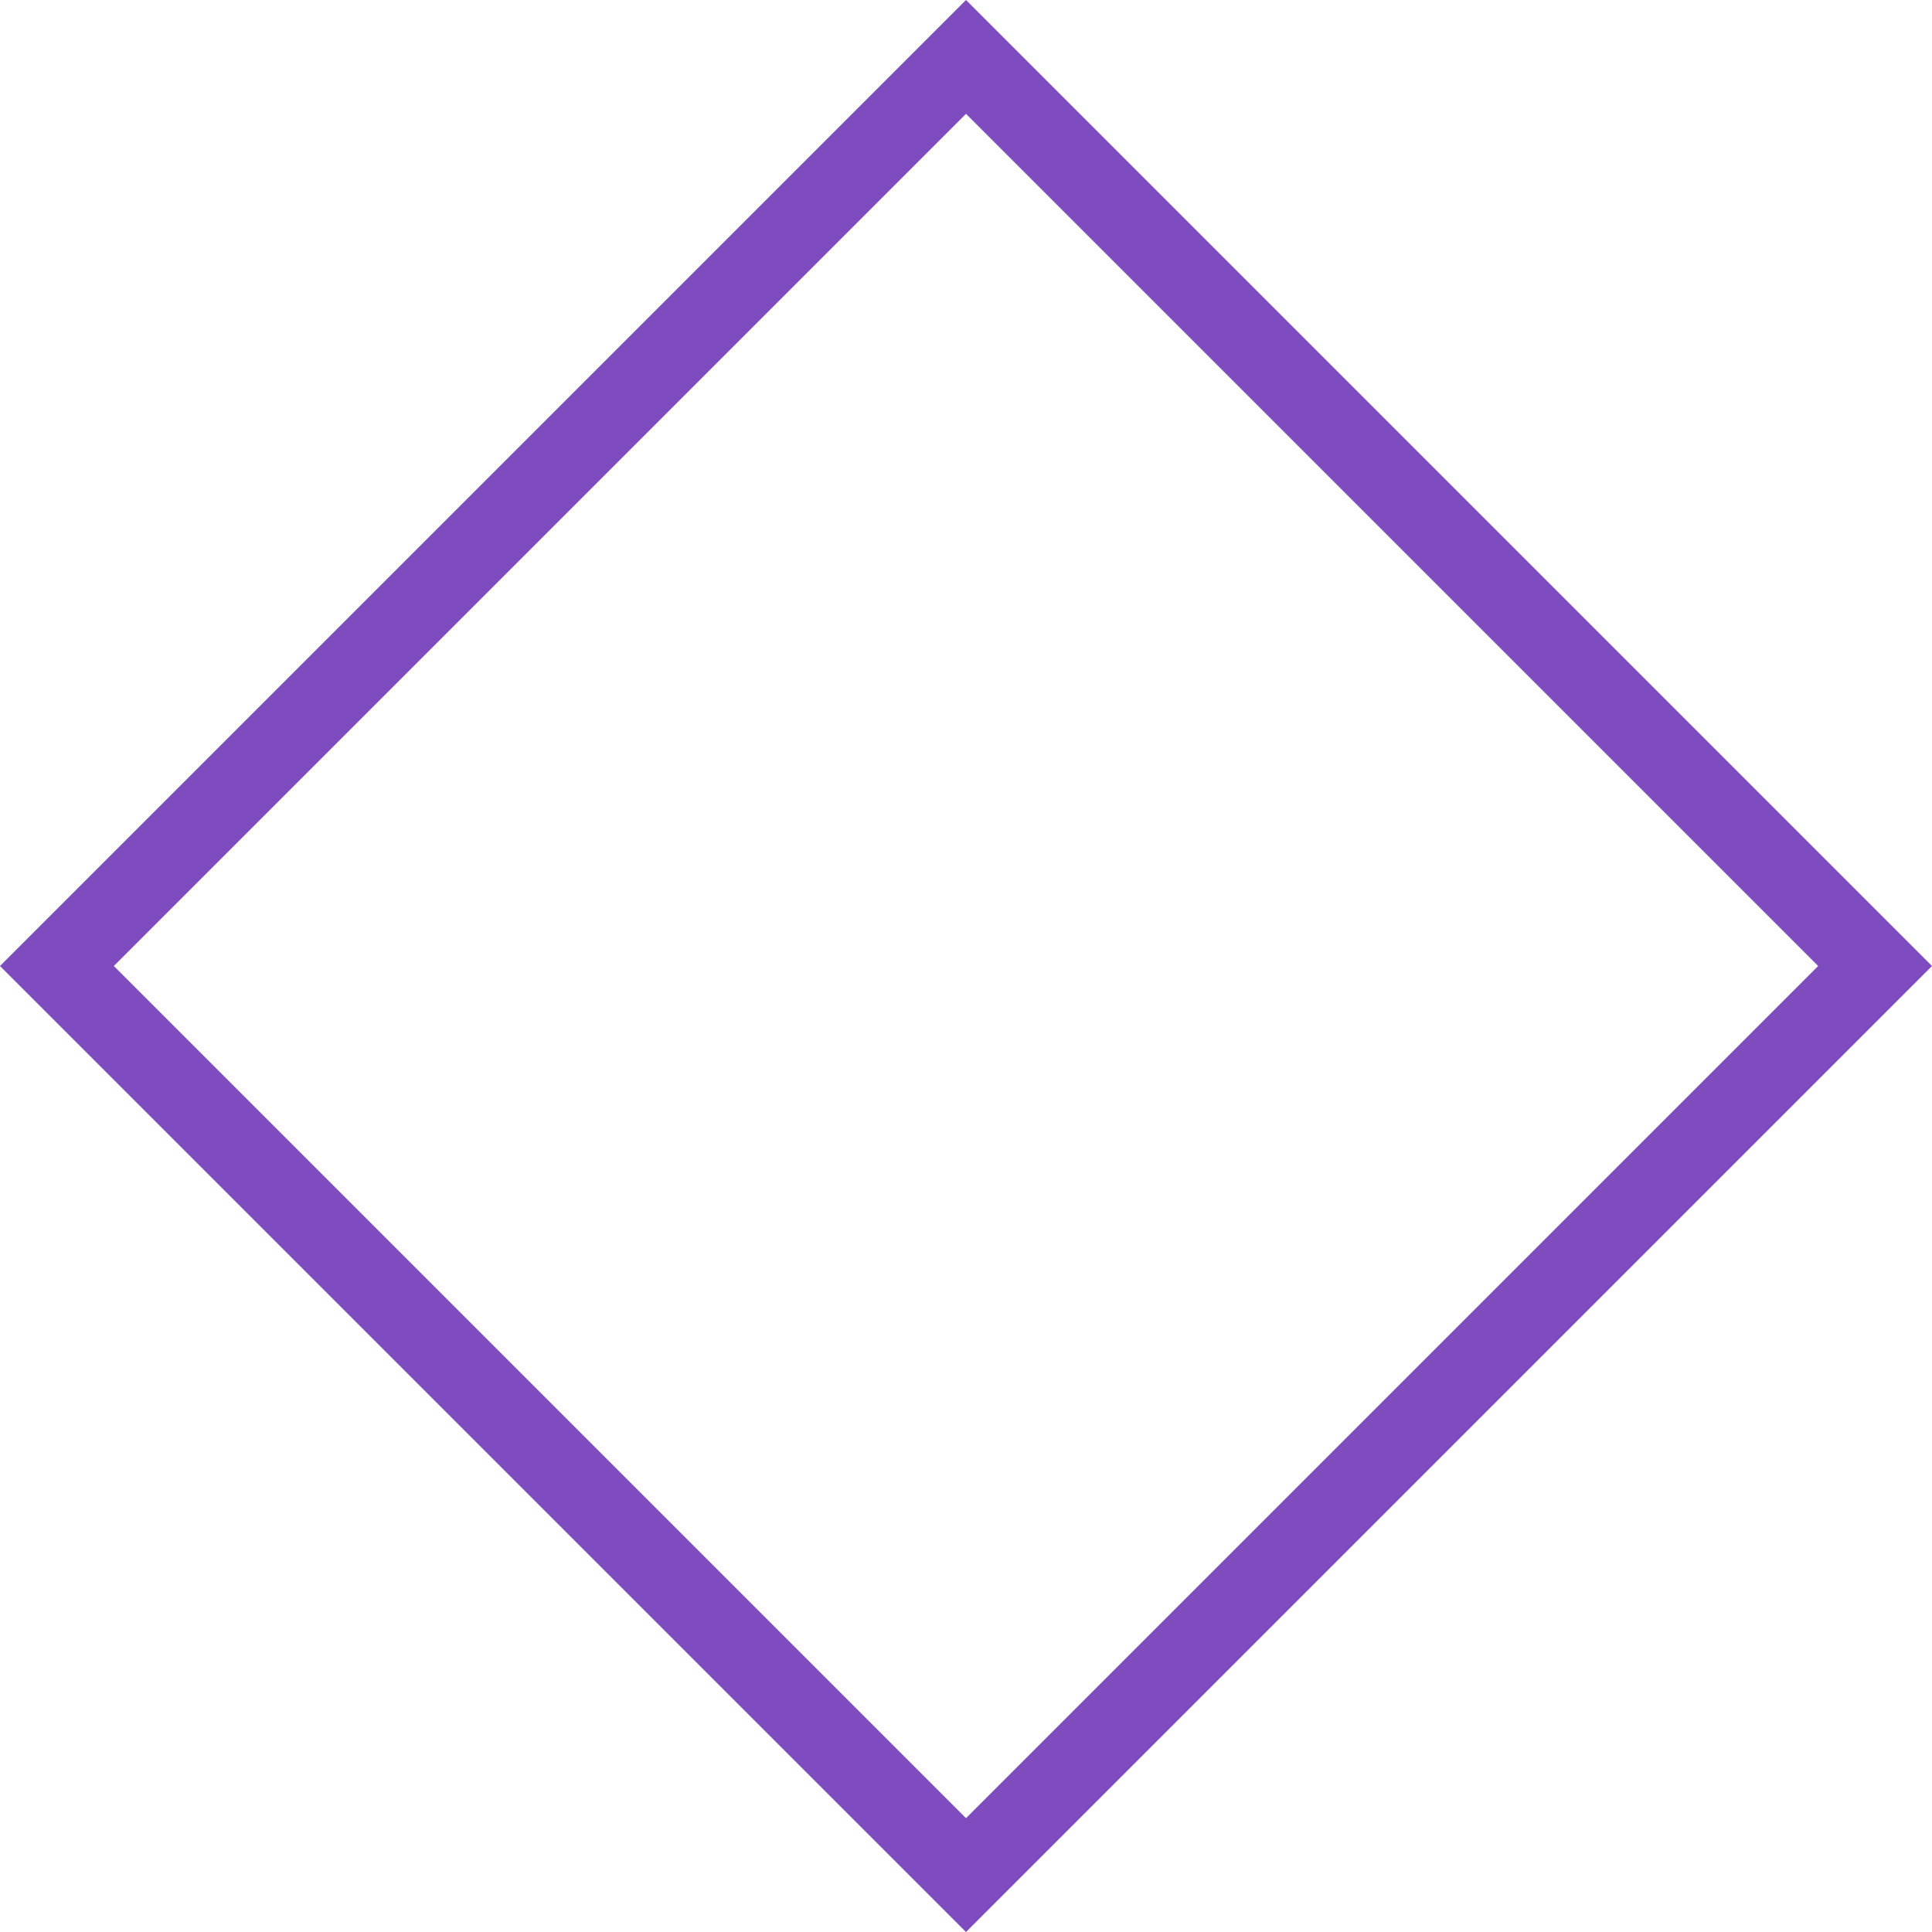 <svg width="24" height="24" viewBox="0 0 24 24" fill="none" xmlns="http://www.w3.org/2000/svg">
<path d="M23.293 12L12 23.293L0.707 12L12 0.707L23.293 12Z" stroke="#4800a4" stroke-opacity="0.7"/>
</svg>
